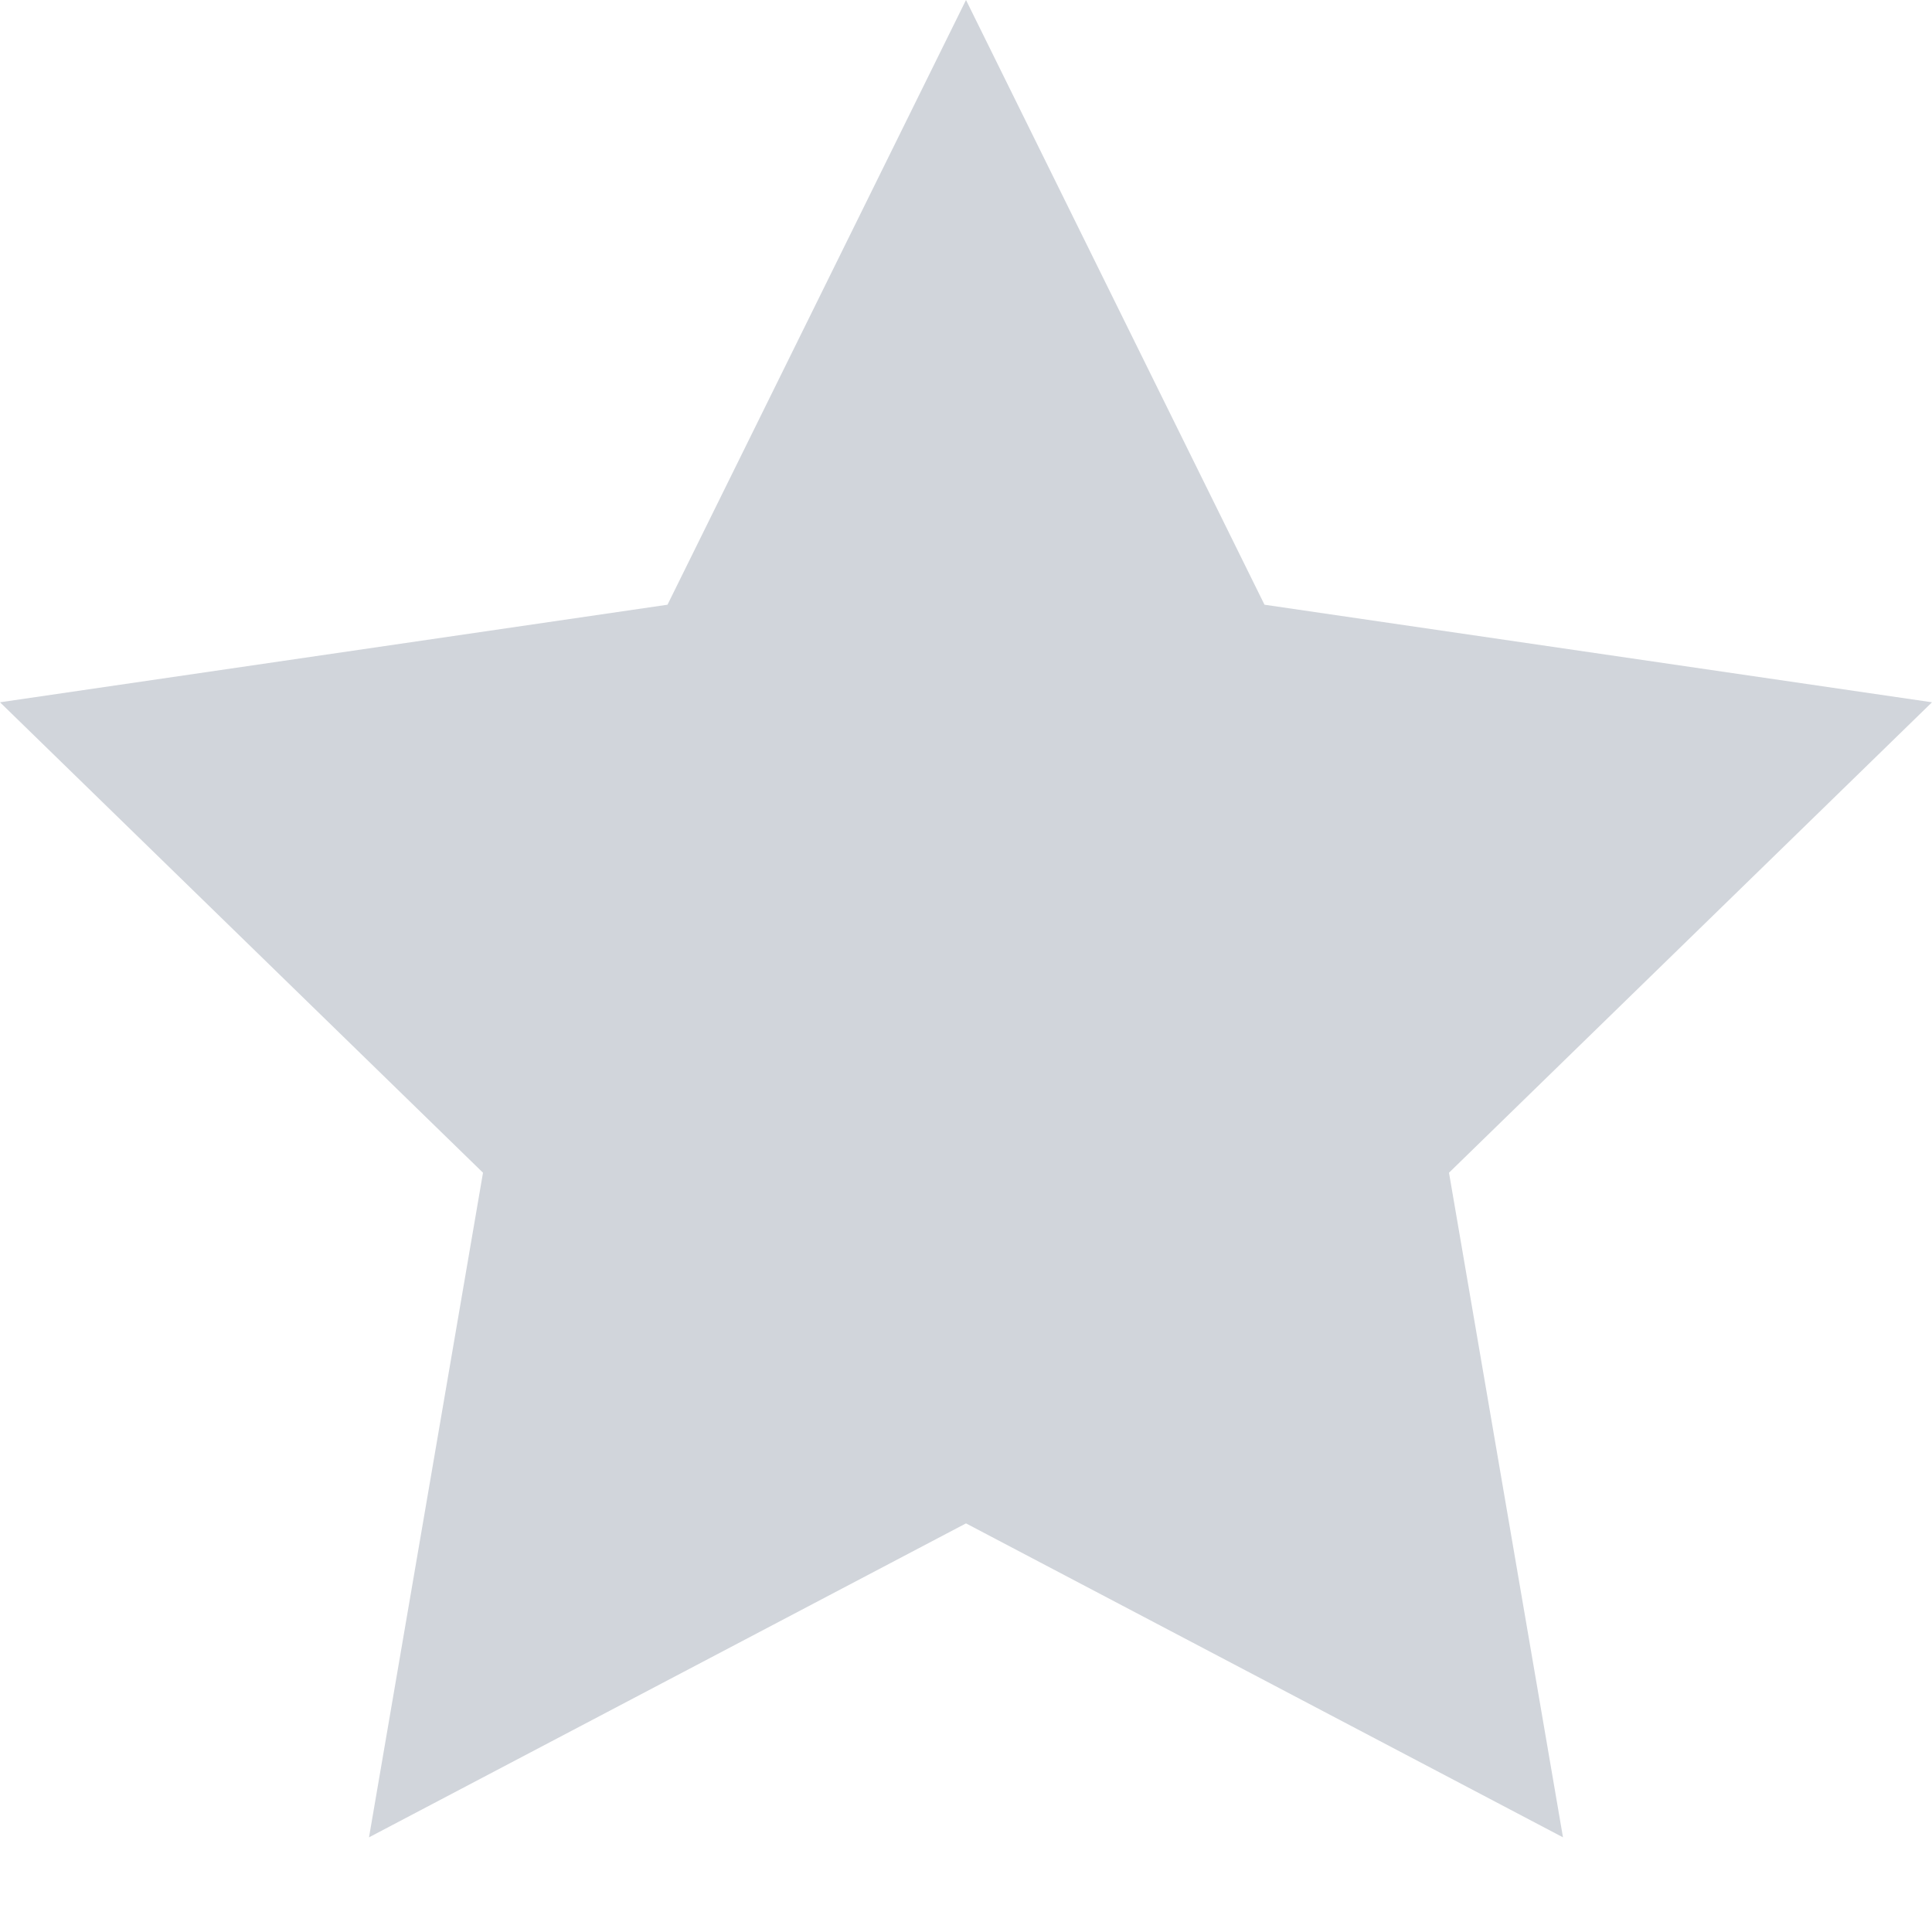 <svg xmlns="http://www.w3.org/2000/svg" width="20" height="20" viewBox="0 0 16 16"><path fill="#D1D5DB" fill-rule="evenodd" d="M10.472 5.008 16 5.816l-4 3.896.944 5.504L8 12.616l-4.944 2.6L4 9.712 0 5.816l5.528-.808L8 0z"/></svg>